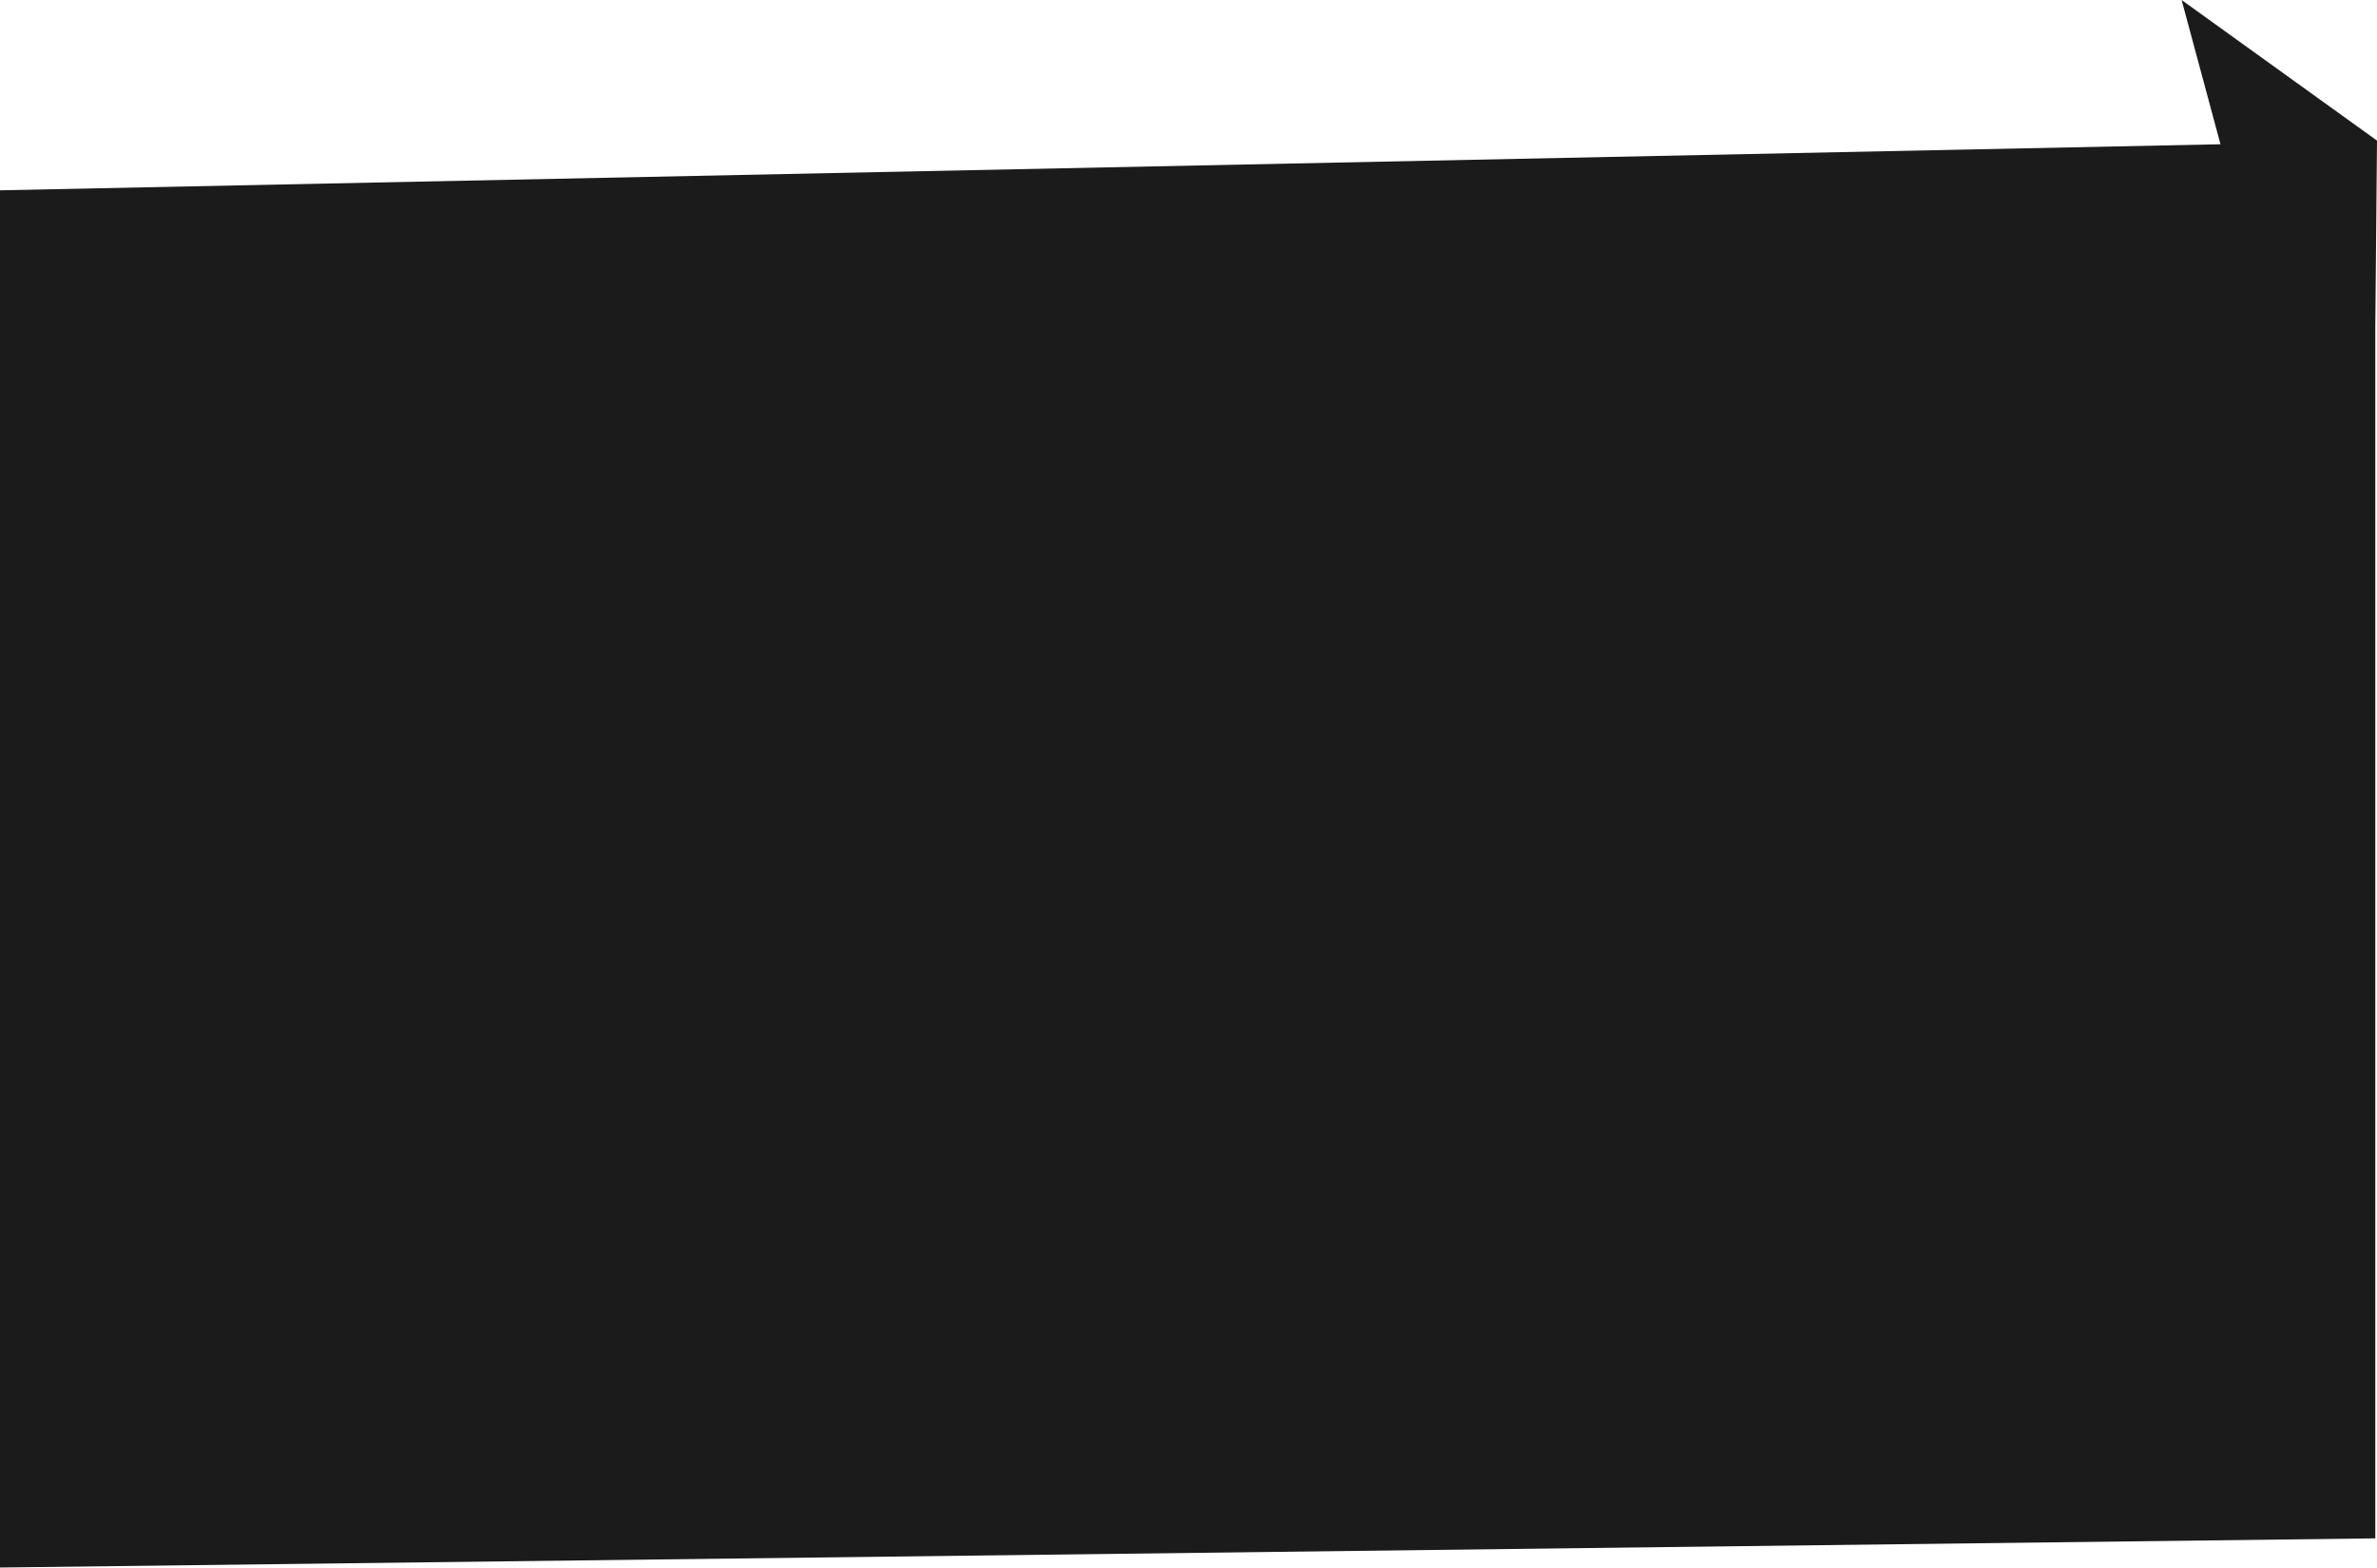 <svg width="1399" height="923" viewBox="0 0 1399 923" fill="none" xmlns="http://www.w3.org/2000/svg">
<path d="M1399 82.742L1398 193L1398 905.339L0 922.5V112L1306.88 84.89L1284 0L1399 82.742Z" fill="#1B1B1B"/>
</svg>
